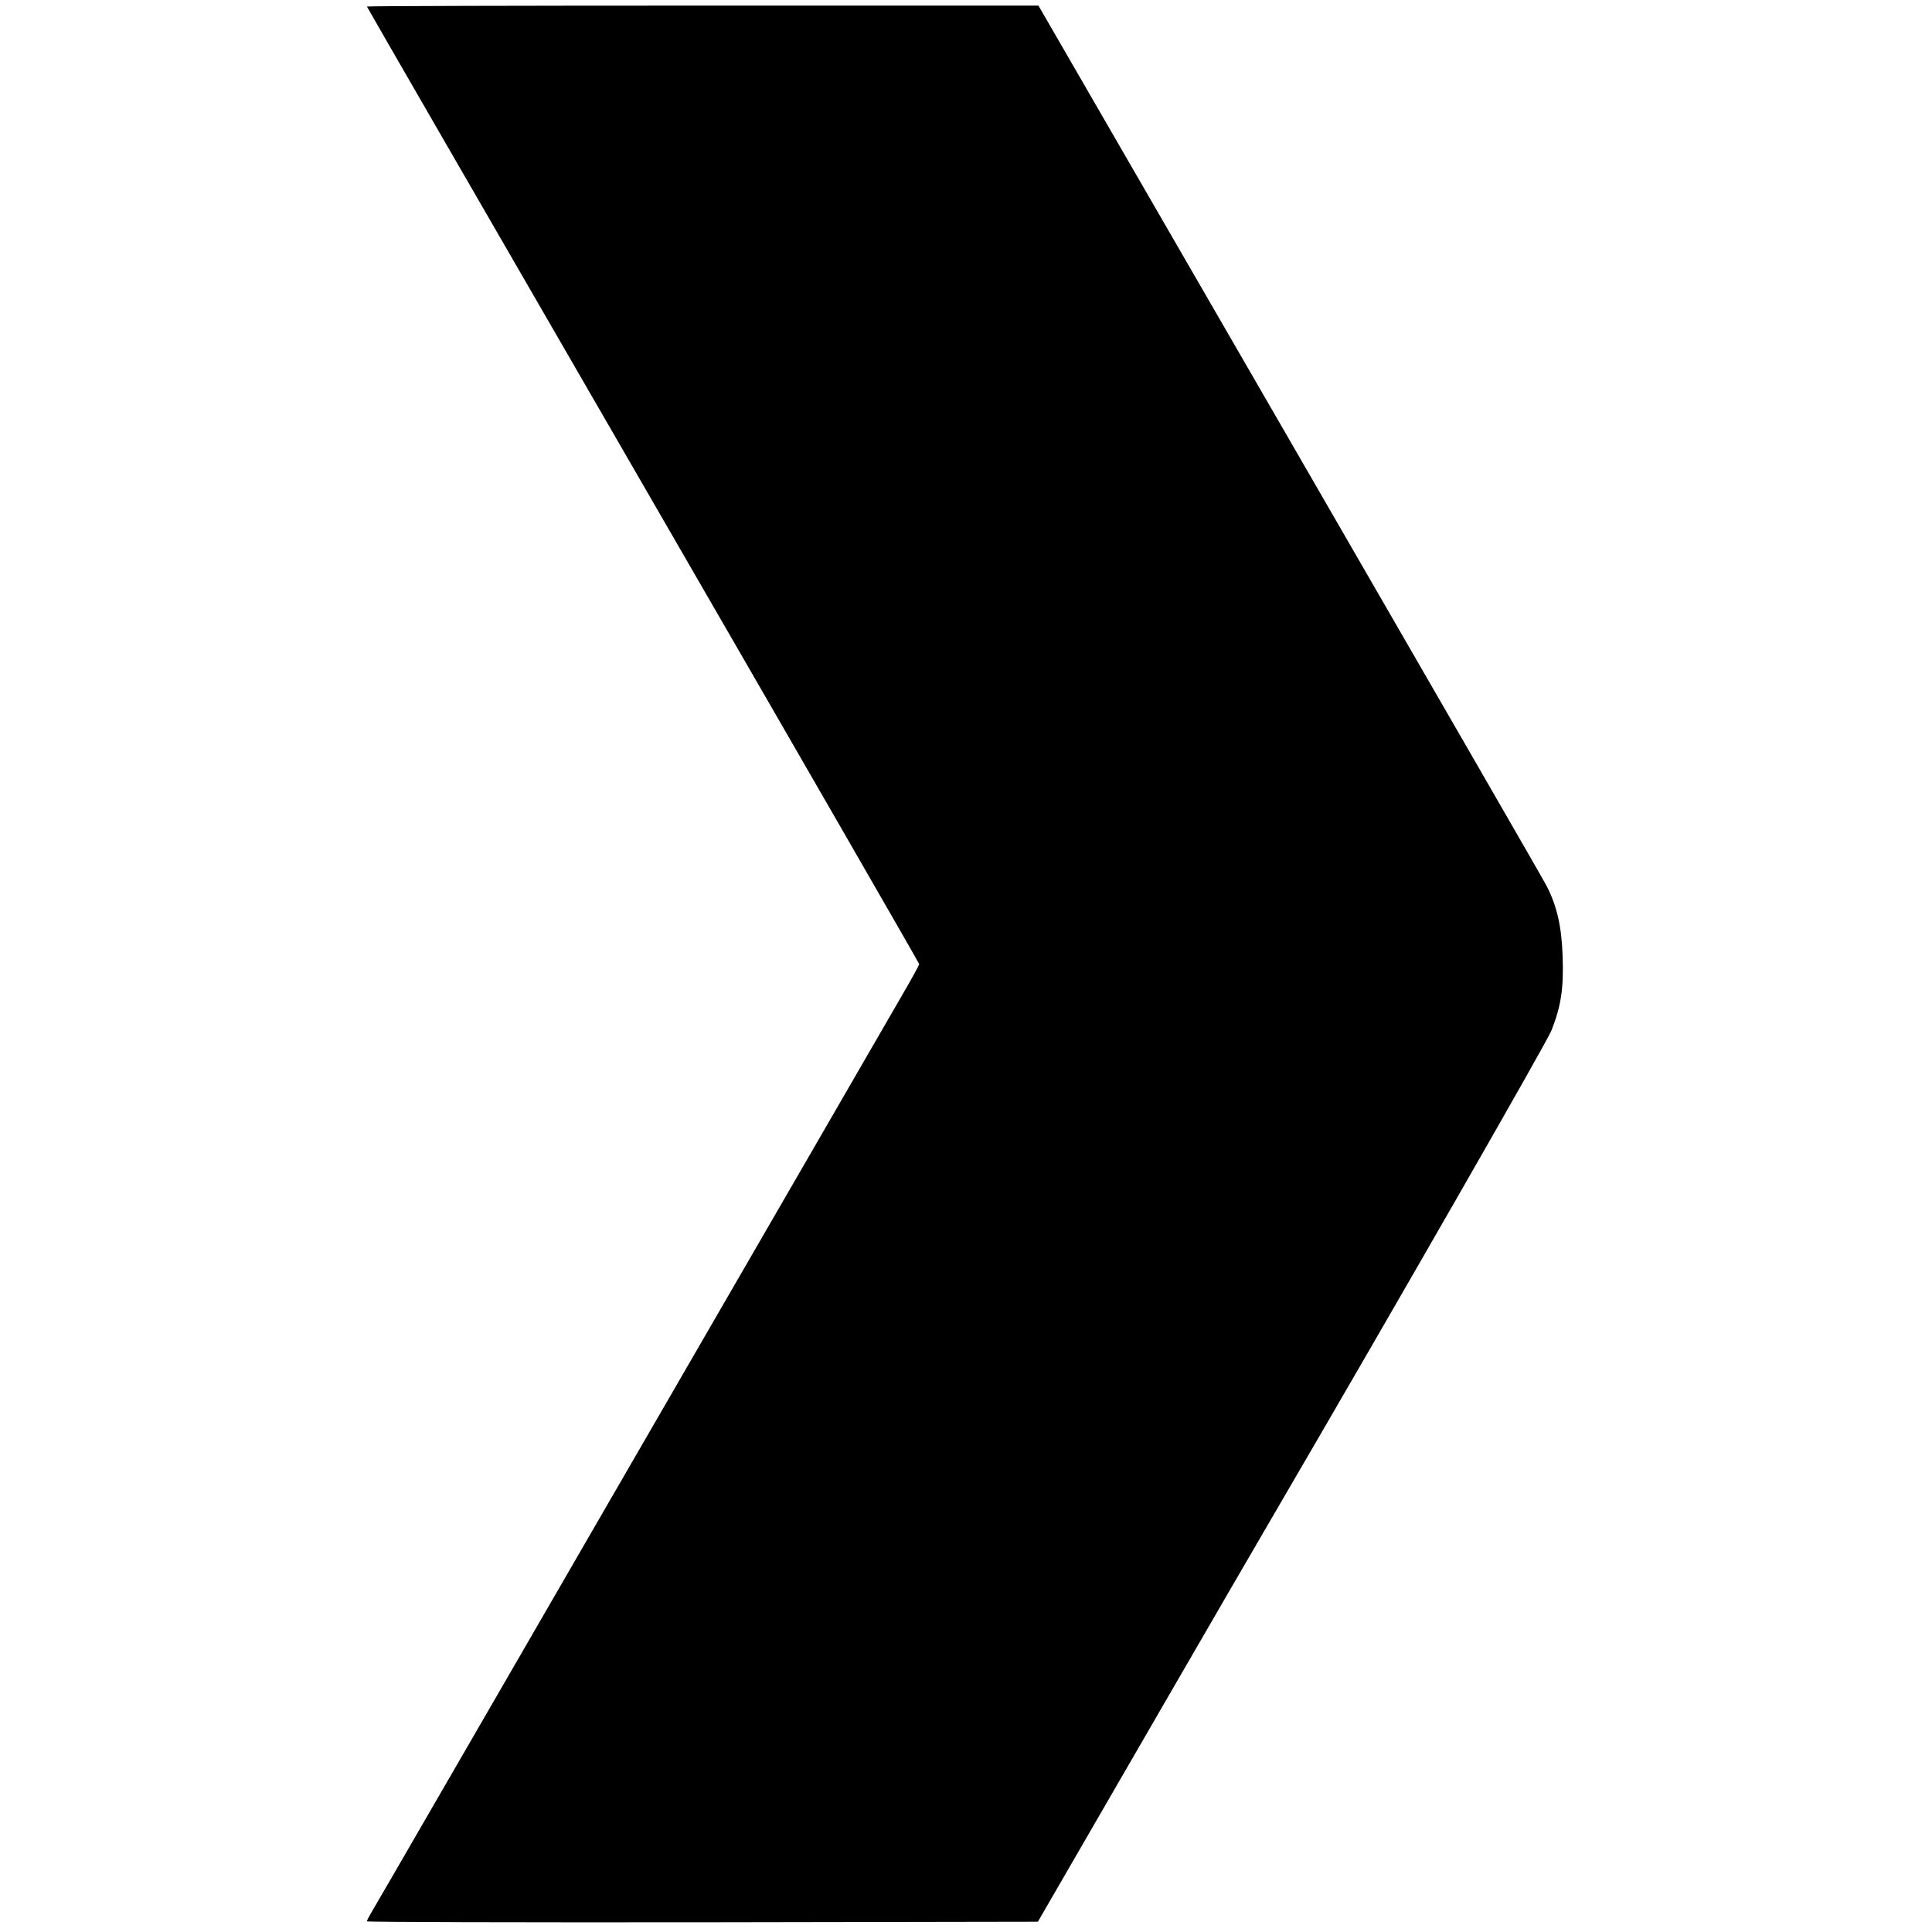 <svg version="1" xmlns="http://www.w3.org/2000/svg" width="1376" height="1376" viewBox="0 0 1032 1032"><path d="M196 3.5c0 .3 66.4 115.2 147.5 255.5S491 514.5 491 515s-4 7.8-8.9 16.2c-4.8 8.4-70.4 121.7-145.6 251.7-75.2 130-137.5 237.8-138.6 239.5-1 1.7-1.9 3.4-1.9 3.9 0 .4 80.6.6 179.2.5l179.2-.3 58.5-101.1c32.2-55.7 63.8-110.1 70.2-121 65.4-112.1 143-247.5 145.6-253.9 5.1-12.9 6.6-22.4 6-39.4-.5-15.8-2.9-26.6-8.3-37.4-1.4-2.9-63.2-109.9-137.2-238L554.7 3H375.3c-98.6 0-179.3.2-179.3.5z"/></svg>